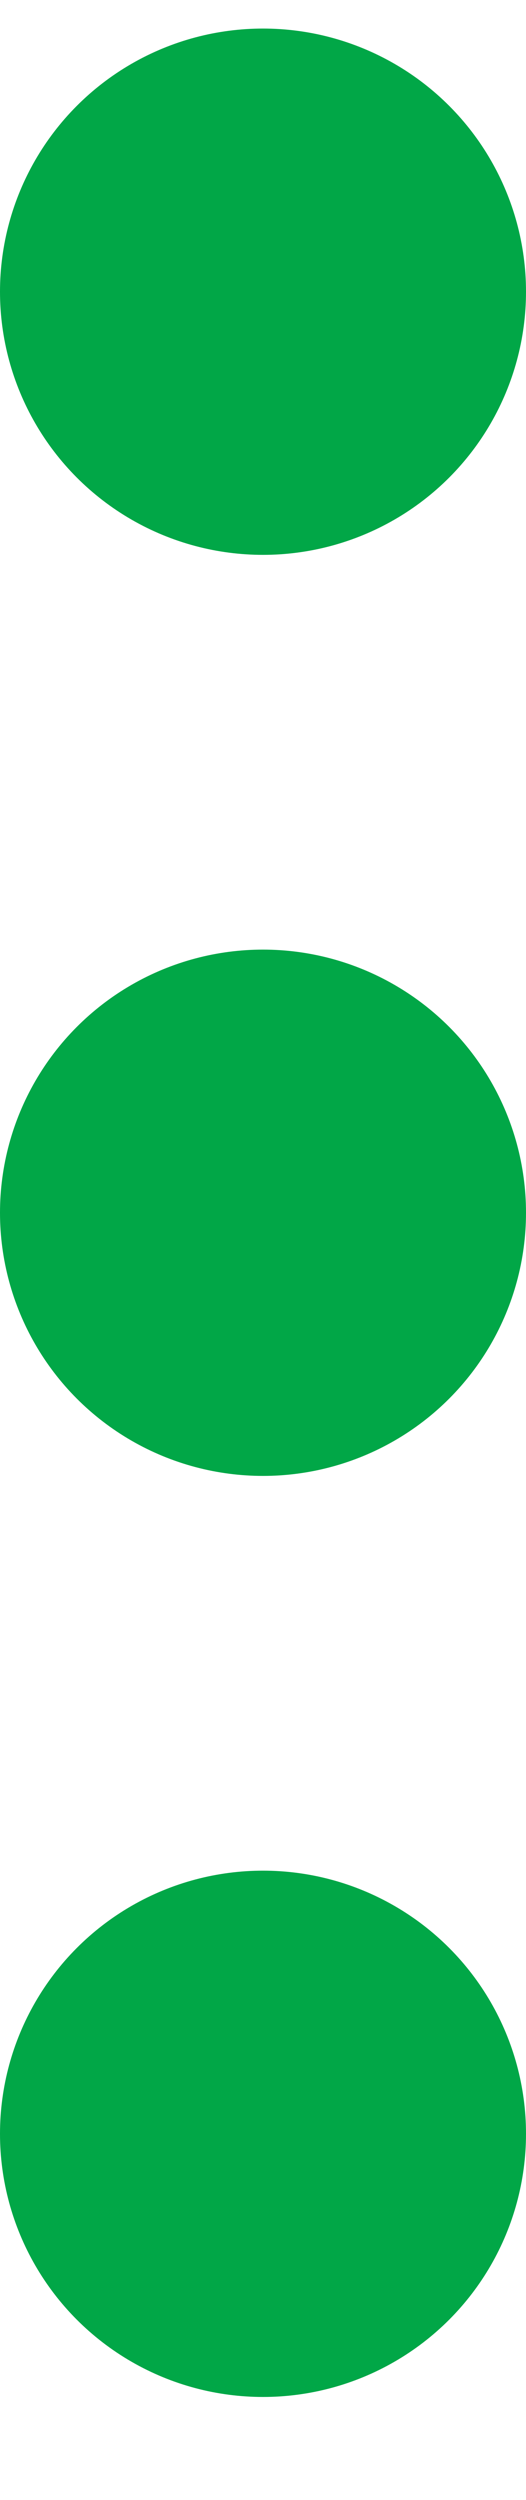 <svg width="4" height="19" viewBox="0 0 4 19" fill="none" xmlns="http://www.w3.org/2000/svg">
<circle cx="2" cy="2.217" r="2" fill="#01A747"/>
<circle cx="2" cy="9.217" r="2" fill="#01A747"/>
<circle cx="2" cy="16.217" r="2" fill="#01A747"/>
</svg>
